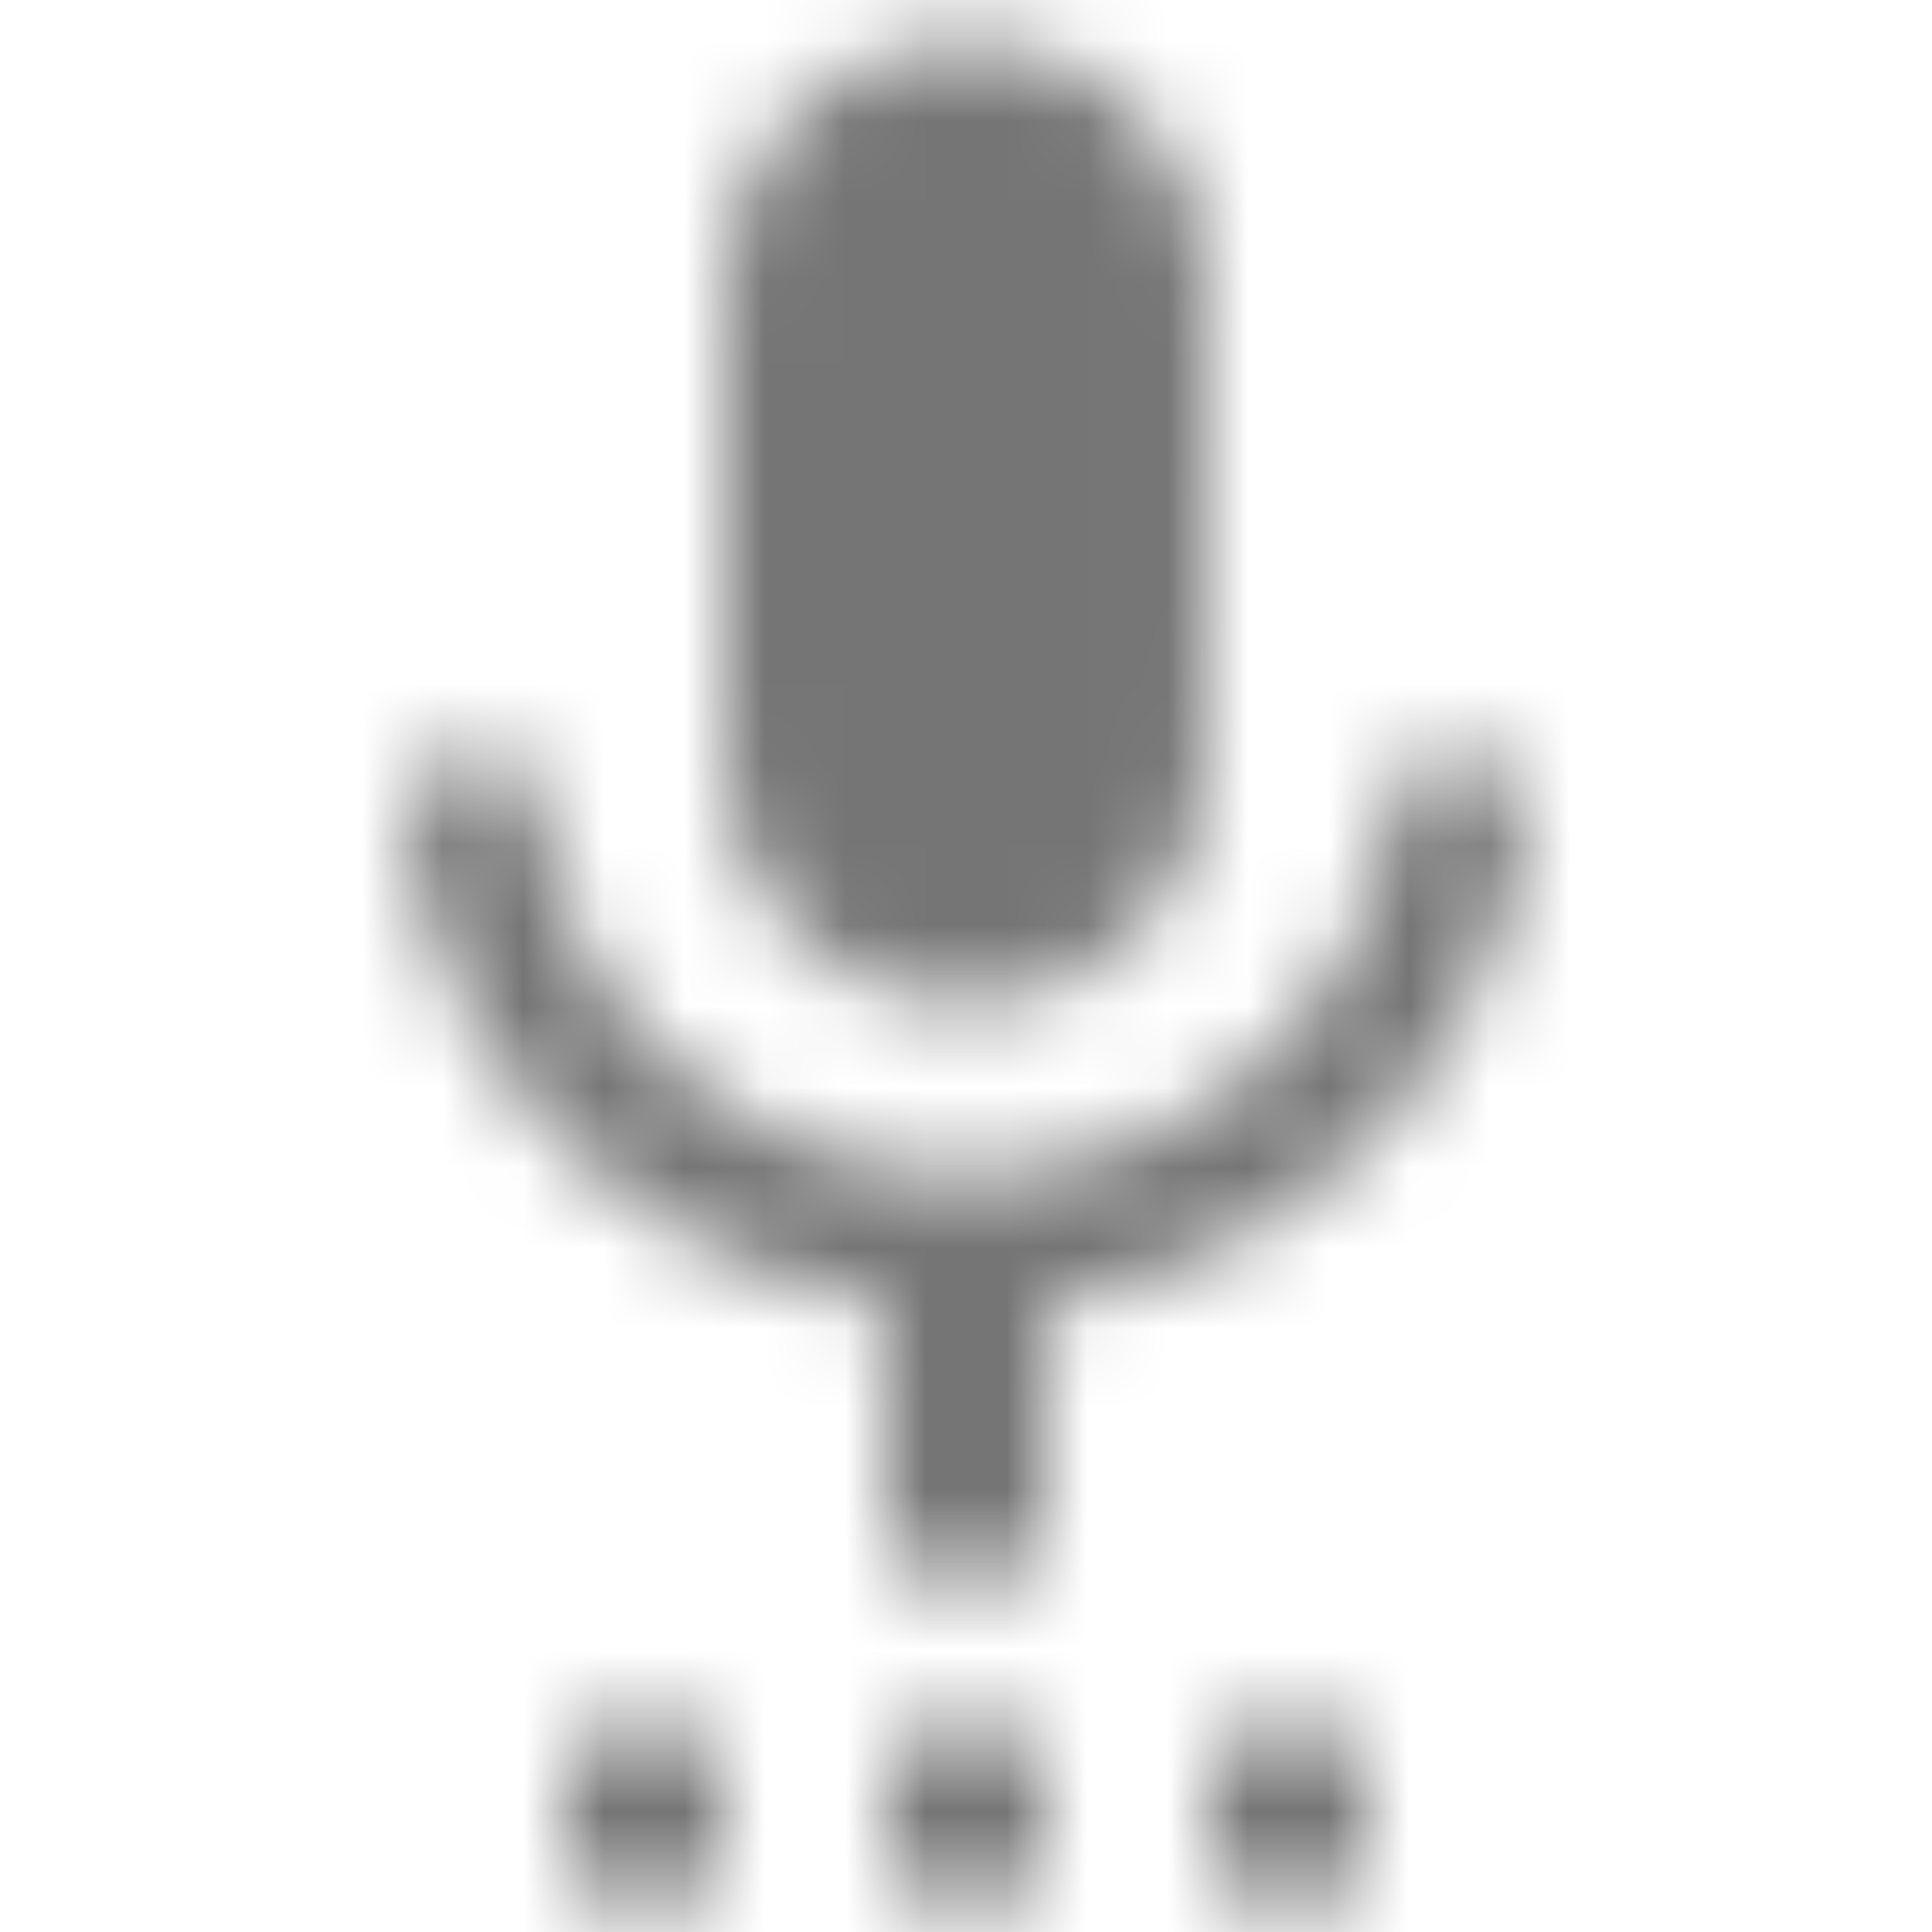 <?xml version="1.0" encoding="UTF-8"?>
<svg width="24px" height="24px" viewBox="0 0 24 24" version="1.1" xmlns="http://www.w3.org/2000/svg" xmlns:xlink="http://www.w3.org/1999/xlink">
    <!-- Generator: Sketch 50 (54983) - http://www.bohemiancoding.com/sketch -->
    <title>icon/action/settings_voice_24px_sharp</title>
    <desc>Created with Sketch.</desc>
    <defs>
        <path d="M7,23.5 L9,23.5 L9,21.5 L7,21.5 L7,23.5 Z M12,12.5 C13.66,12.5 14.99,11.16 14.99,9.5 L15,3.5 C15,1.84 13.66,0.5 12,0.5 C10.34,0.5 9,1.84 9,3.5 L9,9.5 C9,11.16 10.34,12.5 12,12.5 Z M11,23.5 L13,23.5 L13,21.5 L11,21.5 L11,23.5 Z M15,23.5 L17,23.5 L17,21.5 L15,21.5 L15,23.5 Z M19,9.5 L17.3,9.5 C17.3,12.5 14.76,14.6 12,14.6 C9.24,14.6 6.7,12.5 6.7,9.5 L5,9.5 C5,12.91 7.72,15.73 11,16.22 L11,19.5 L13,19.5 L13,16.22 C16.28,15.73 19,12.91 19,9.5 Z" id="path-1"></path>
    </defs>
    <g id="icon/action/settings_voice_24px" stroke="none" stroke-width="1" fill="none" fill-rule="evenodd">
        <mask id="mask-2" fill="white">
            <use xlink:href="#path-1"></use>
        </mask>
        <g fill-rule="nonzero"></g>
        <g id="✱-/-Color-/-Icons-/-Black-/-Inactive" mask="url(#mask-2)" fill="#000000" fill-opacity="0.54">
            <rect id="Rectangle" x="0" y="0" width="24" height="24"></rect>
        </g>
    </g>
</svg>